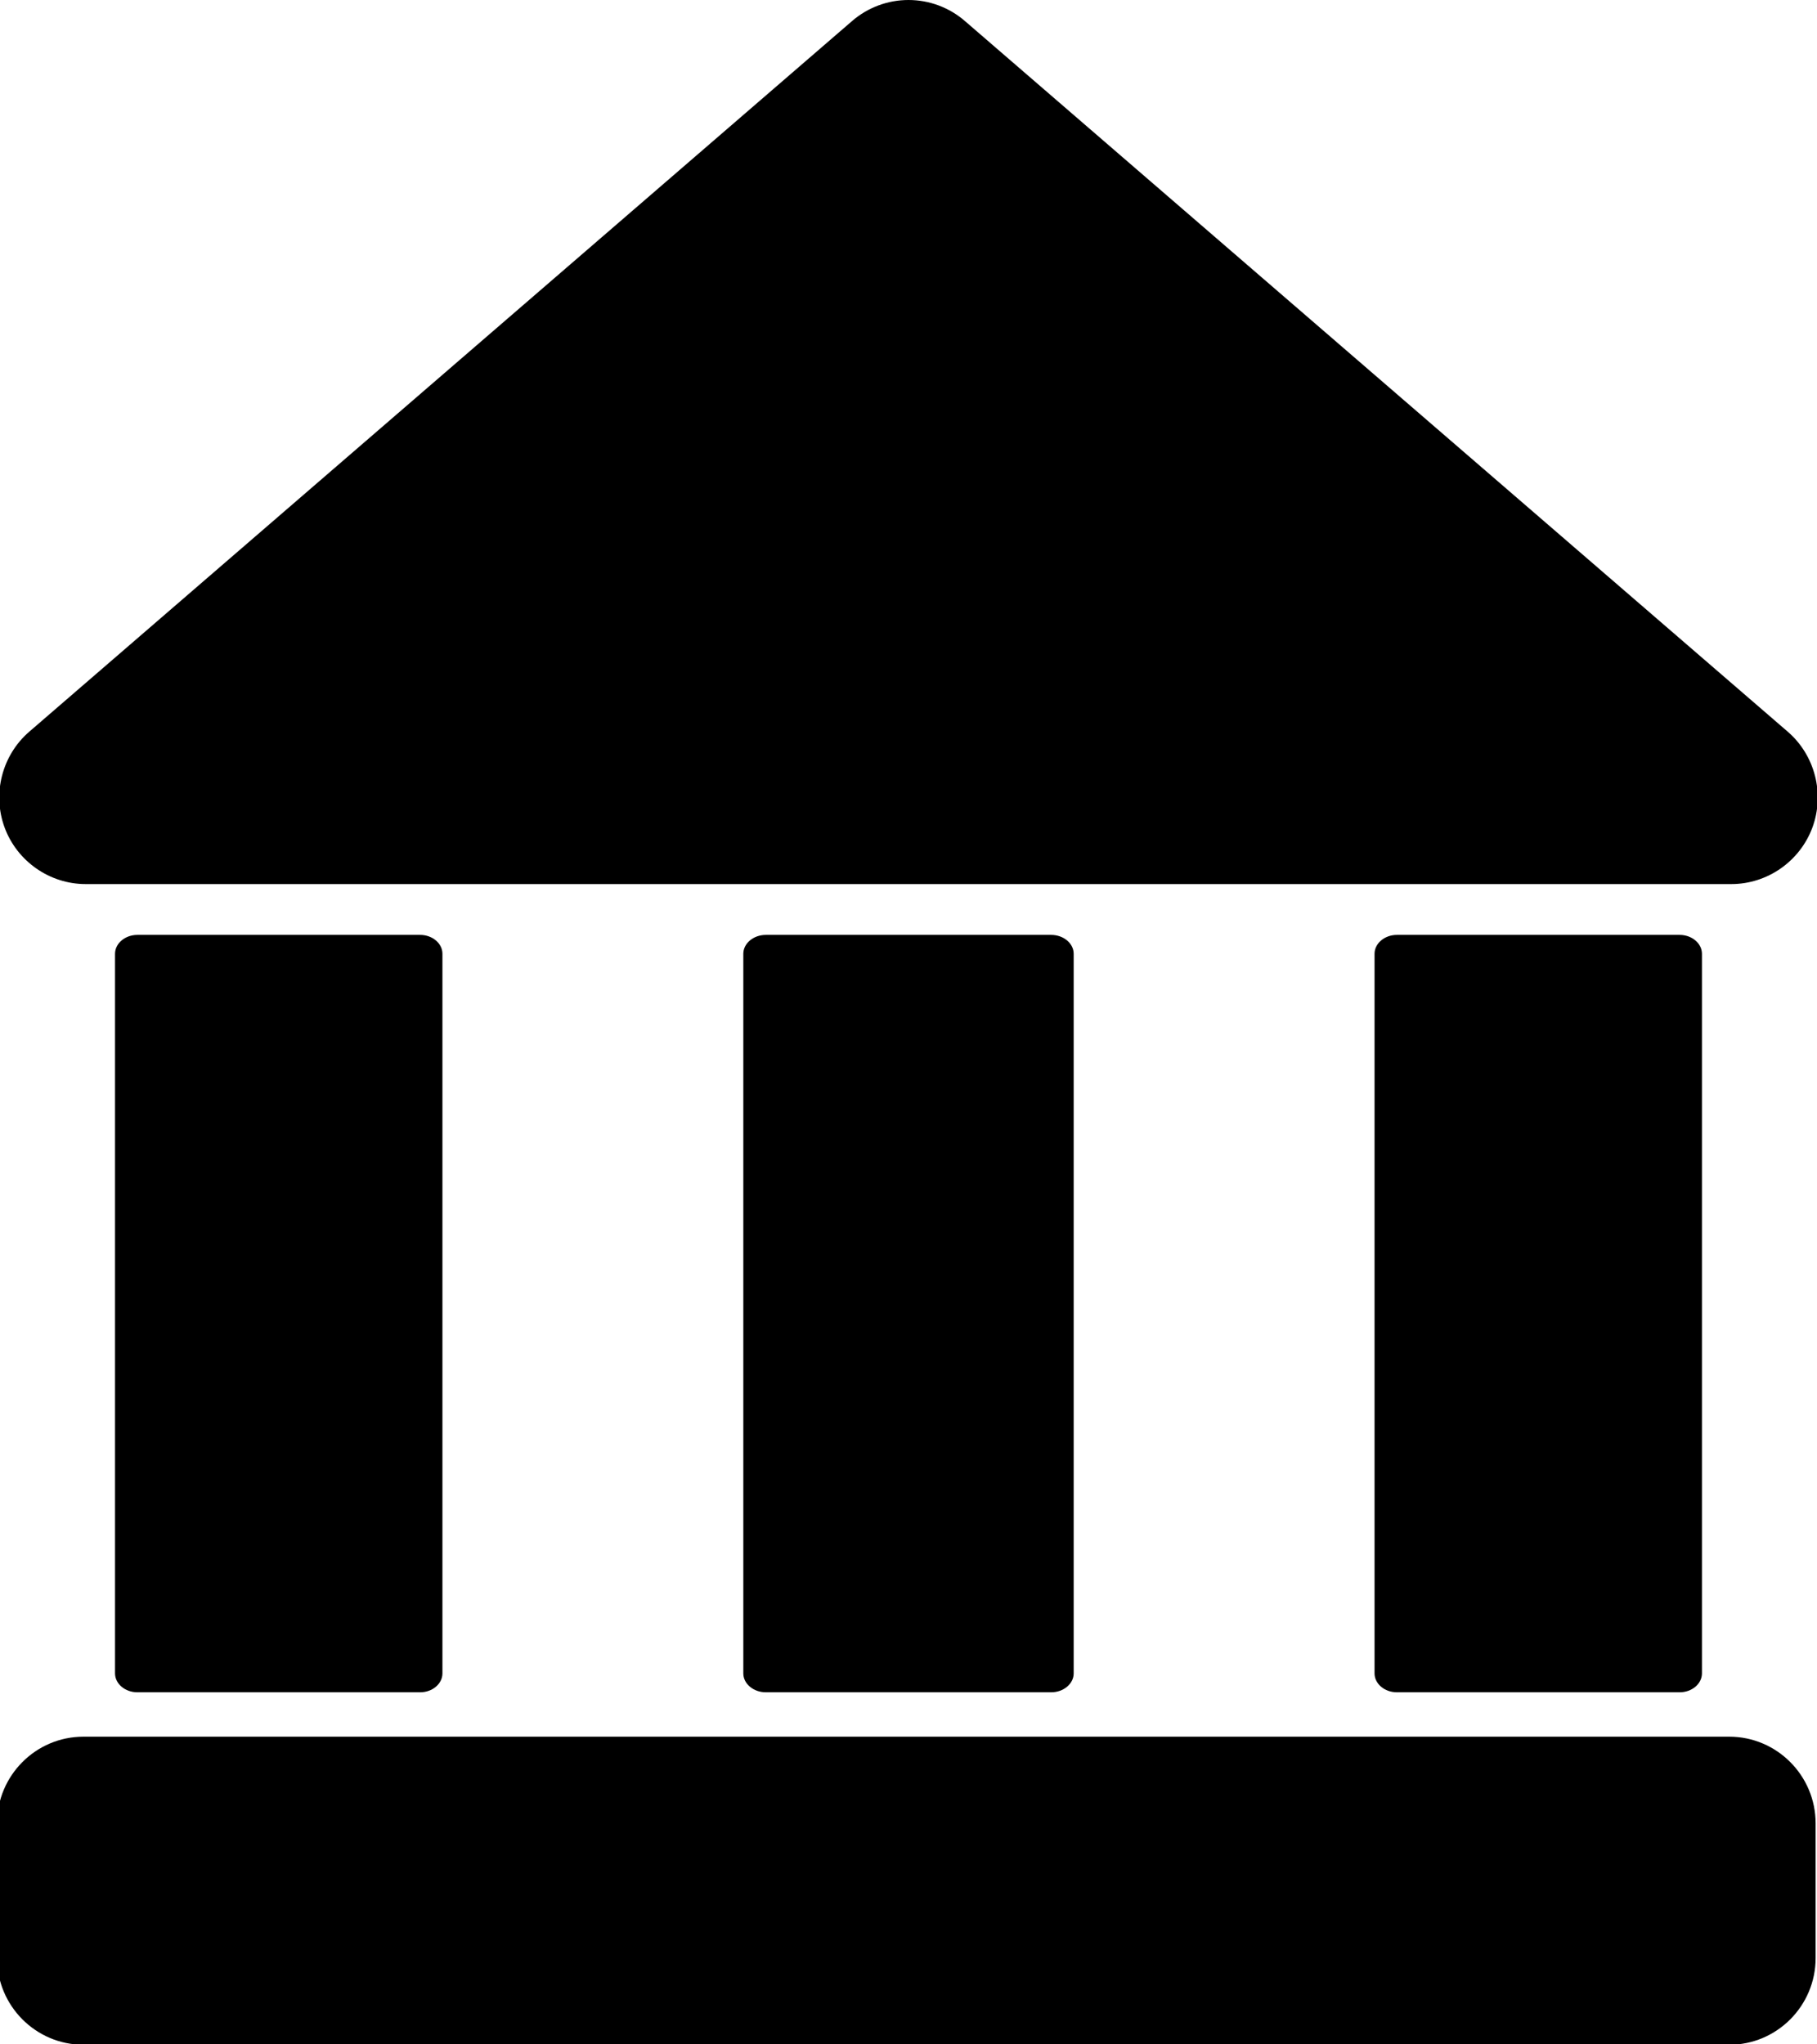 <svg width="88" height="99" viewBox="0 0 88 99" fill="none" xmlns="http://www.w3.org/2000/svg">
<g clip-path="url(#clip0_1006_206)">
<path d="M4.147 42.812H83.853C85.593 42.812 87.17 41.713 87.777 40.075C88.382 38.438 87.903 36.573 86.584 35.434L46.73 1.017C45.972 0.361 45.002 0 43.999 0C42.998 0 42.028 0.361 41.269 1.017L1.416 35.434C0.097 36.573 -0.382 38.438 0.224 40.076C0.83 41.713 2.407 42.812 4.147 42.812Z" fill="black"/>
<path d="M83.748 84.1H4.042C1.734 84.1 -0.143 85.983 -0.143 88.297V94.821C-0.143 97.136 1.734 99.019 4.042 99.019H83.748C86.056 99.019 87.933 97.136 87.933 94.821V88.297C87.933 85.983 86.055 84.1 83.748 84.1Z" fill="black"/>
<path d="M6.656 45.273C6.058 45.273 5.571 45.684 5.571 46.189V81.035C5.571 81.54 6.058 81.951 6.656 81.951H20.344C20.942 81.951 21.428 81.54 21.428 81.035V46.189C21.428 45.684 20.942 45.273 20.344 45.273H6.656Z" fill="black"/>
<path d="M37.094 45.273C36.491 45.273 36 45.684 36 46.189V81.035C36 81.54 36.491 81.951 37.094 81.951H50.906C51.509 81.951 52 81.54 52 81.035V46.189C52 45.684 51.509 45.273 50.906 45.273H37.094Z" fill="black"/>
<path d="M67.656 45.273C67.058 45.273 66.571 45.684 66.571 46.189V81.035C66.571 81.54 67.058 81.951 67.656 81.951H81.344C81.942 81.951 82.428 81.54 82.428 81.035V46.189C82.428 45.684 81.942 45.273 81.344 45.273H67.656Z" fill="black"/>
</g>
<defs>
<clipPath id="clip0_1006_206">
<rect width="88" height="99" fill="white"/>
</clipPath>
</defs>
</svg>
